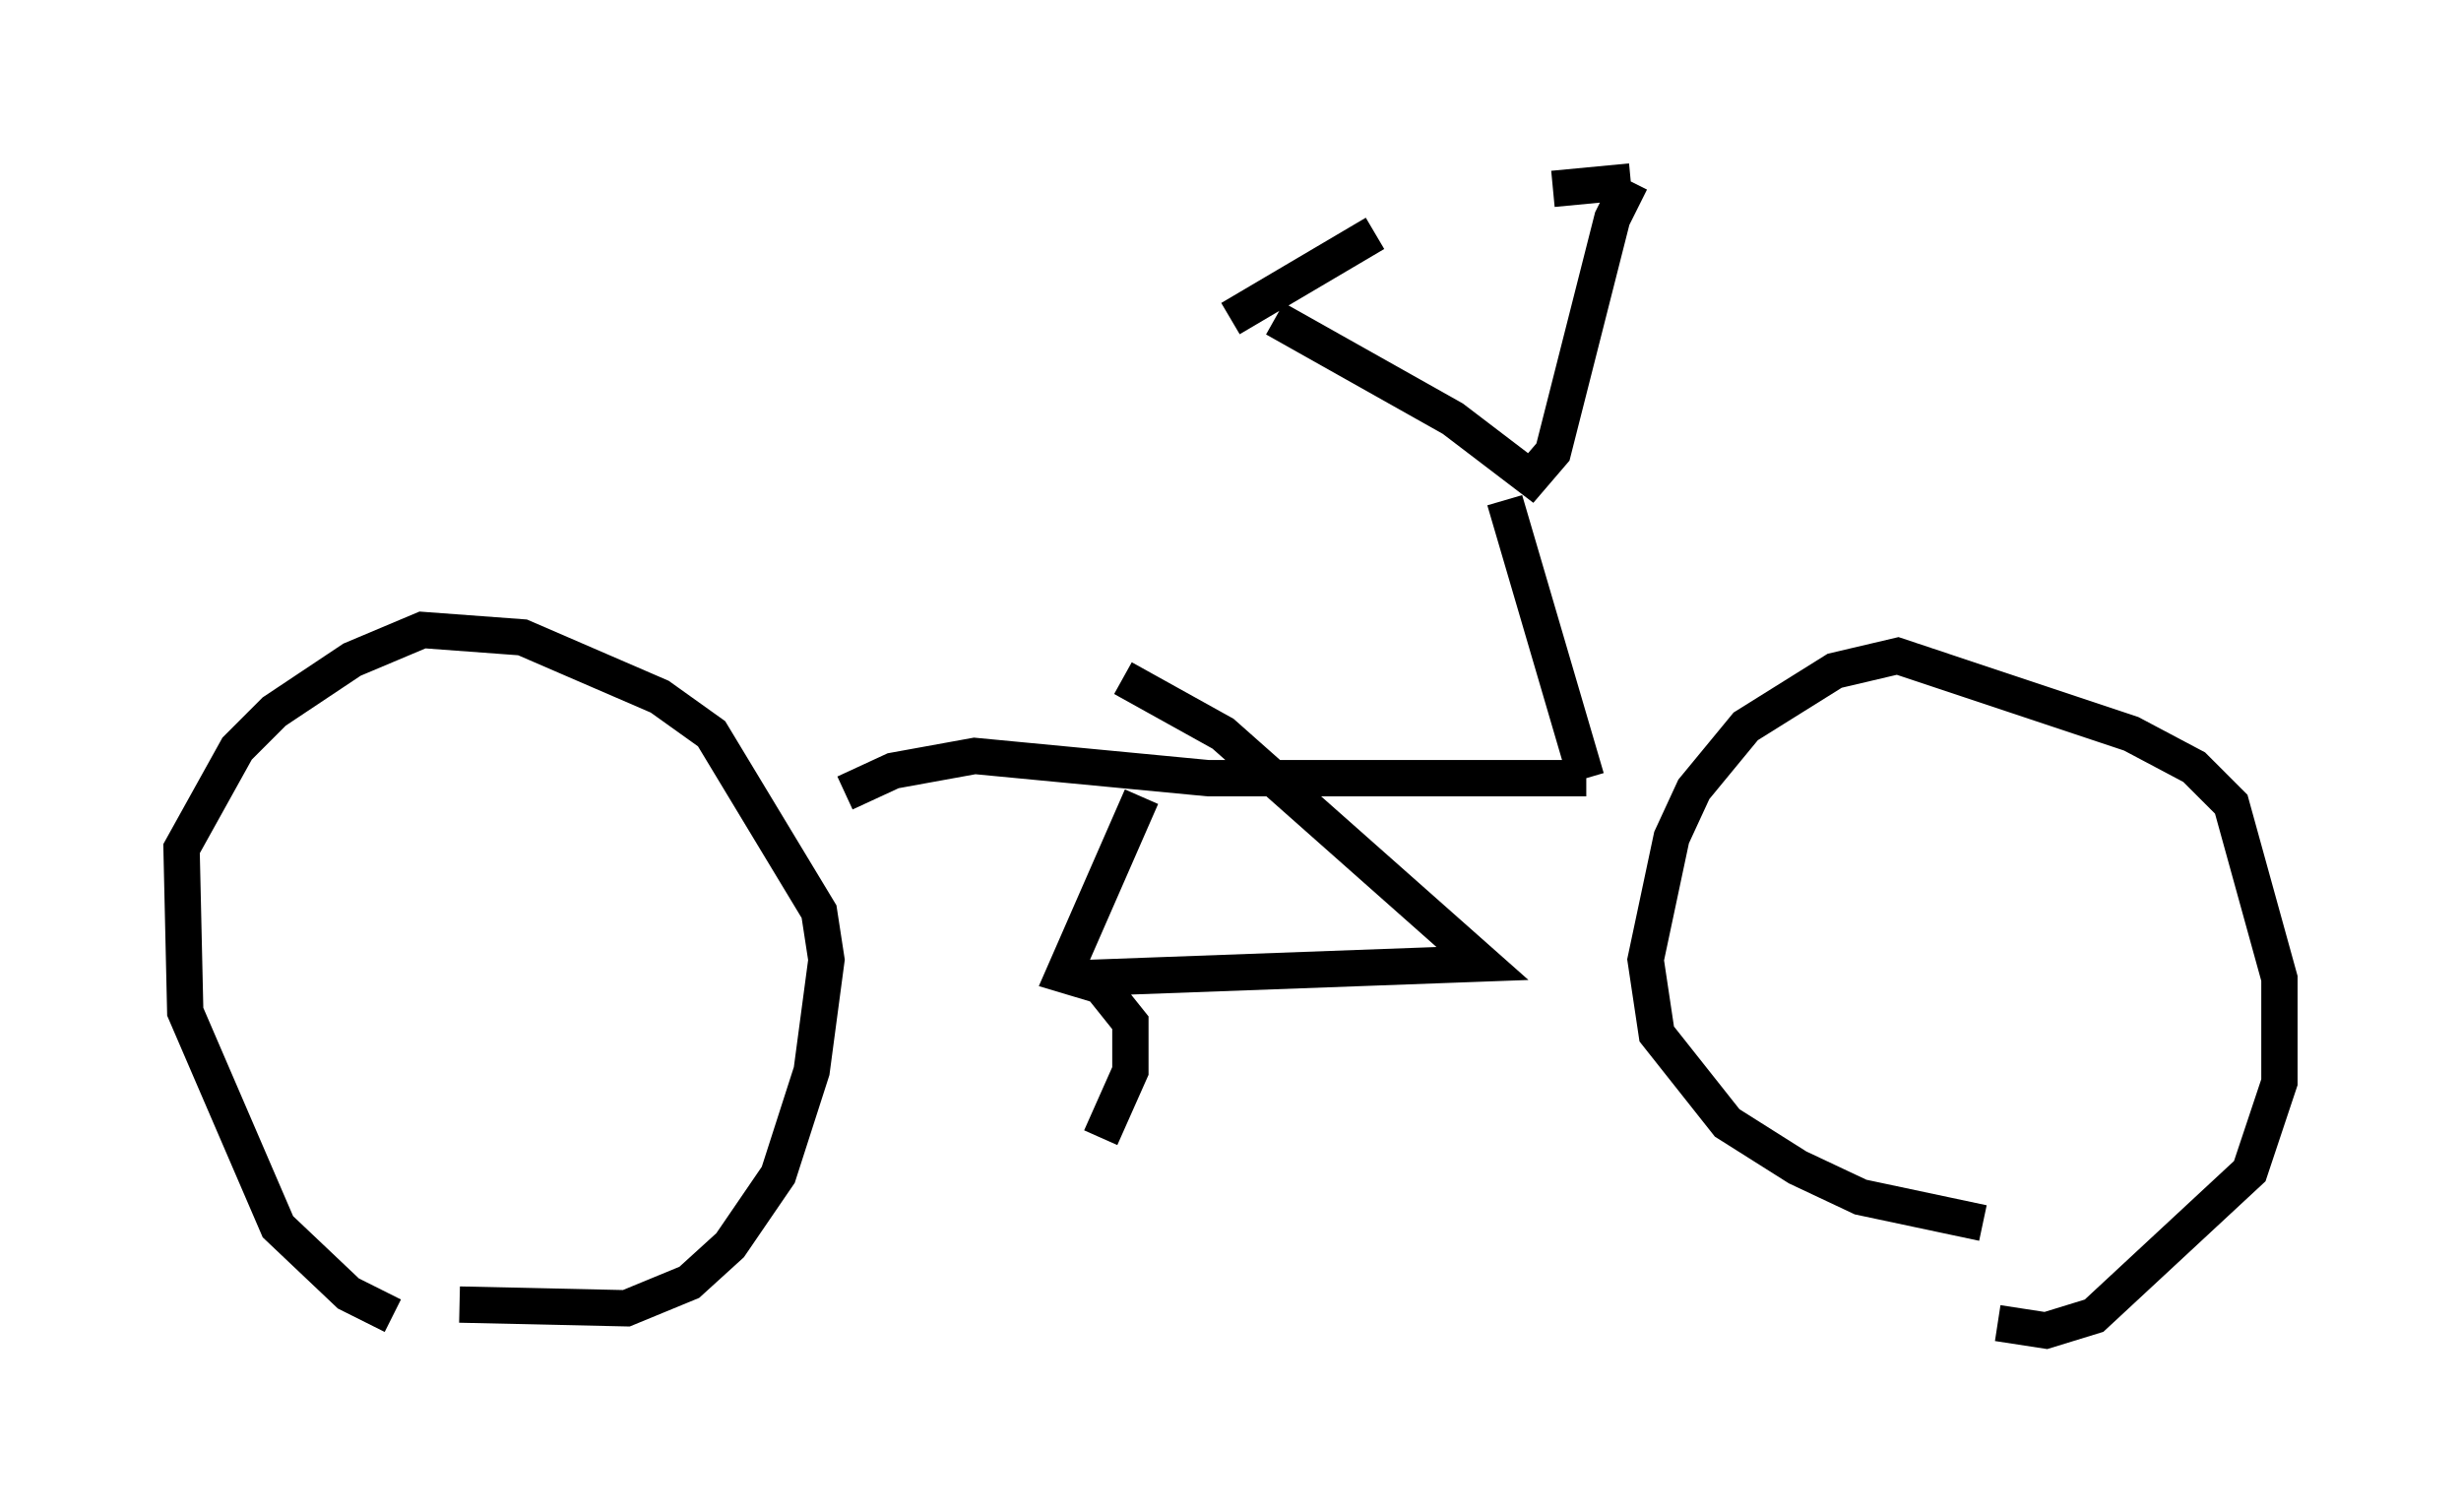 <?xml version="1.0" encoding="utf-8" ?>
<svg baseProfile="full" height="41.646" version="1.1" width="67.78" xmlns="http://www.w3.org/2000/svg" xmlns:ev="http://www.w3.org/2001/xml-events" xmlns:xlink="http://www.w3.org/1999/xlink"><defs /><rect fill="white" height="41.646" width="67.78" x="0" y="0" /><path d="M12.044, 36.34 m-1.225, -0.102 l-1.225, -0.613 -1.94, -1.838 l-2.552, -5.921 -0.102, -4.492 l1.531, -2.756 1.021, -1.021 l2.144, -1.429 1.94, -0.817 l2.756, 0.204 3.777, 1.633 l1.429, 1.021 2.96, 4.9 l0.204, 1.327 -0.408, 3.063 l-0.919, 2.858 -1.327, 1.94 l-1.123, 1.021 -1.735, 0.715 l-4.594, -0.102 m41.957, -2.246 l-3.369, -0.715 -1.735, -0.817 l-1.94, -1.225 -1.94, -2.45 l-0.306, -2.042 0.715, -3.369 l0.613, -1.327 1.429, -1.735 l2.45, -1.531 1.735, -0.408 l6.431, 2.144 1.735, 0.919 l1.021, 1.021 1.327, 4.798 l0.0, 2.858 -0.817, 2.45 l-4.288, 3.981 -1.327, 0.408 l-1.327, -0.204 m-19.906, -27.665 l4.9, 2.756 2.144, 1.633 l0.613, -0.715 1.633, -6.431 l0.51, -1.021 m0.0, 0.0 l-2.144, 0.204 m-4.9, 1.225 l-3.981, 2.348 m7.554, 5.002 l2.246, 7.656 m0.0, 0.0 l-10.413, 0.0 -6.431, -0.613 l-2.246, 0.408 -1.327, 0.613 m8.167, 0.102 l-2.144, 4.9 1.021, 0.306 l0.817, 1.021 0.0, 1.327 l-0.817, 1.838 m-0.613, -4.39 l11.127, -0.408 -7.146, -6.329 l-2.756, -1.531 " fill="none" stroke="black" stroke-width="1" /></svg>